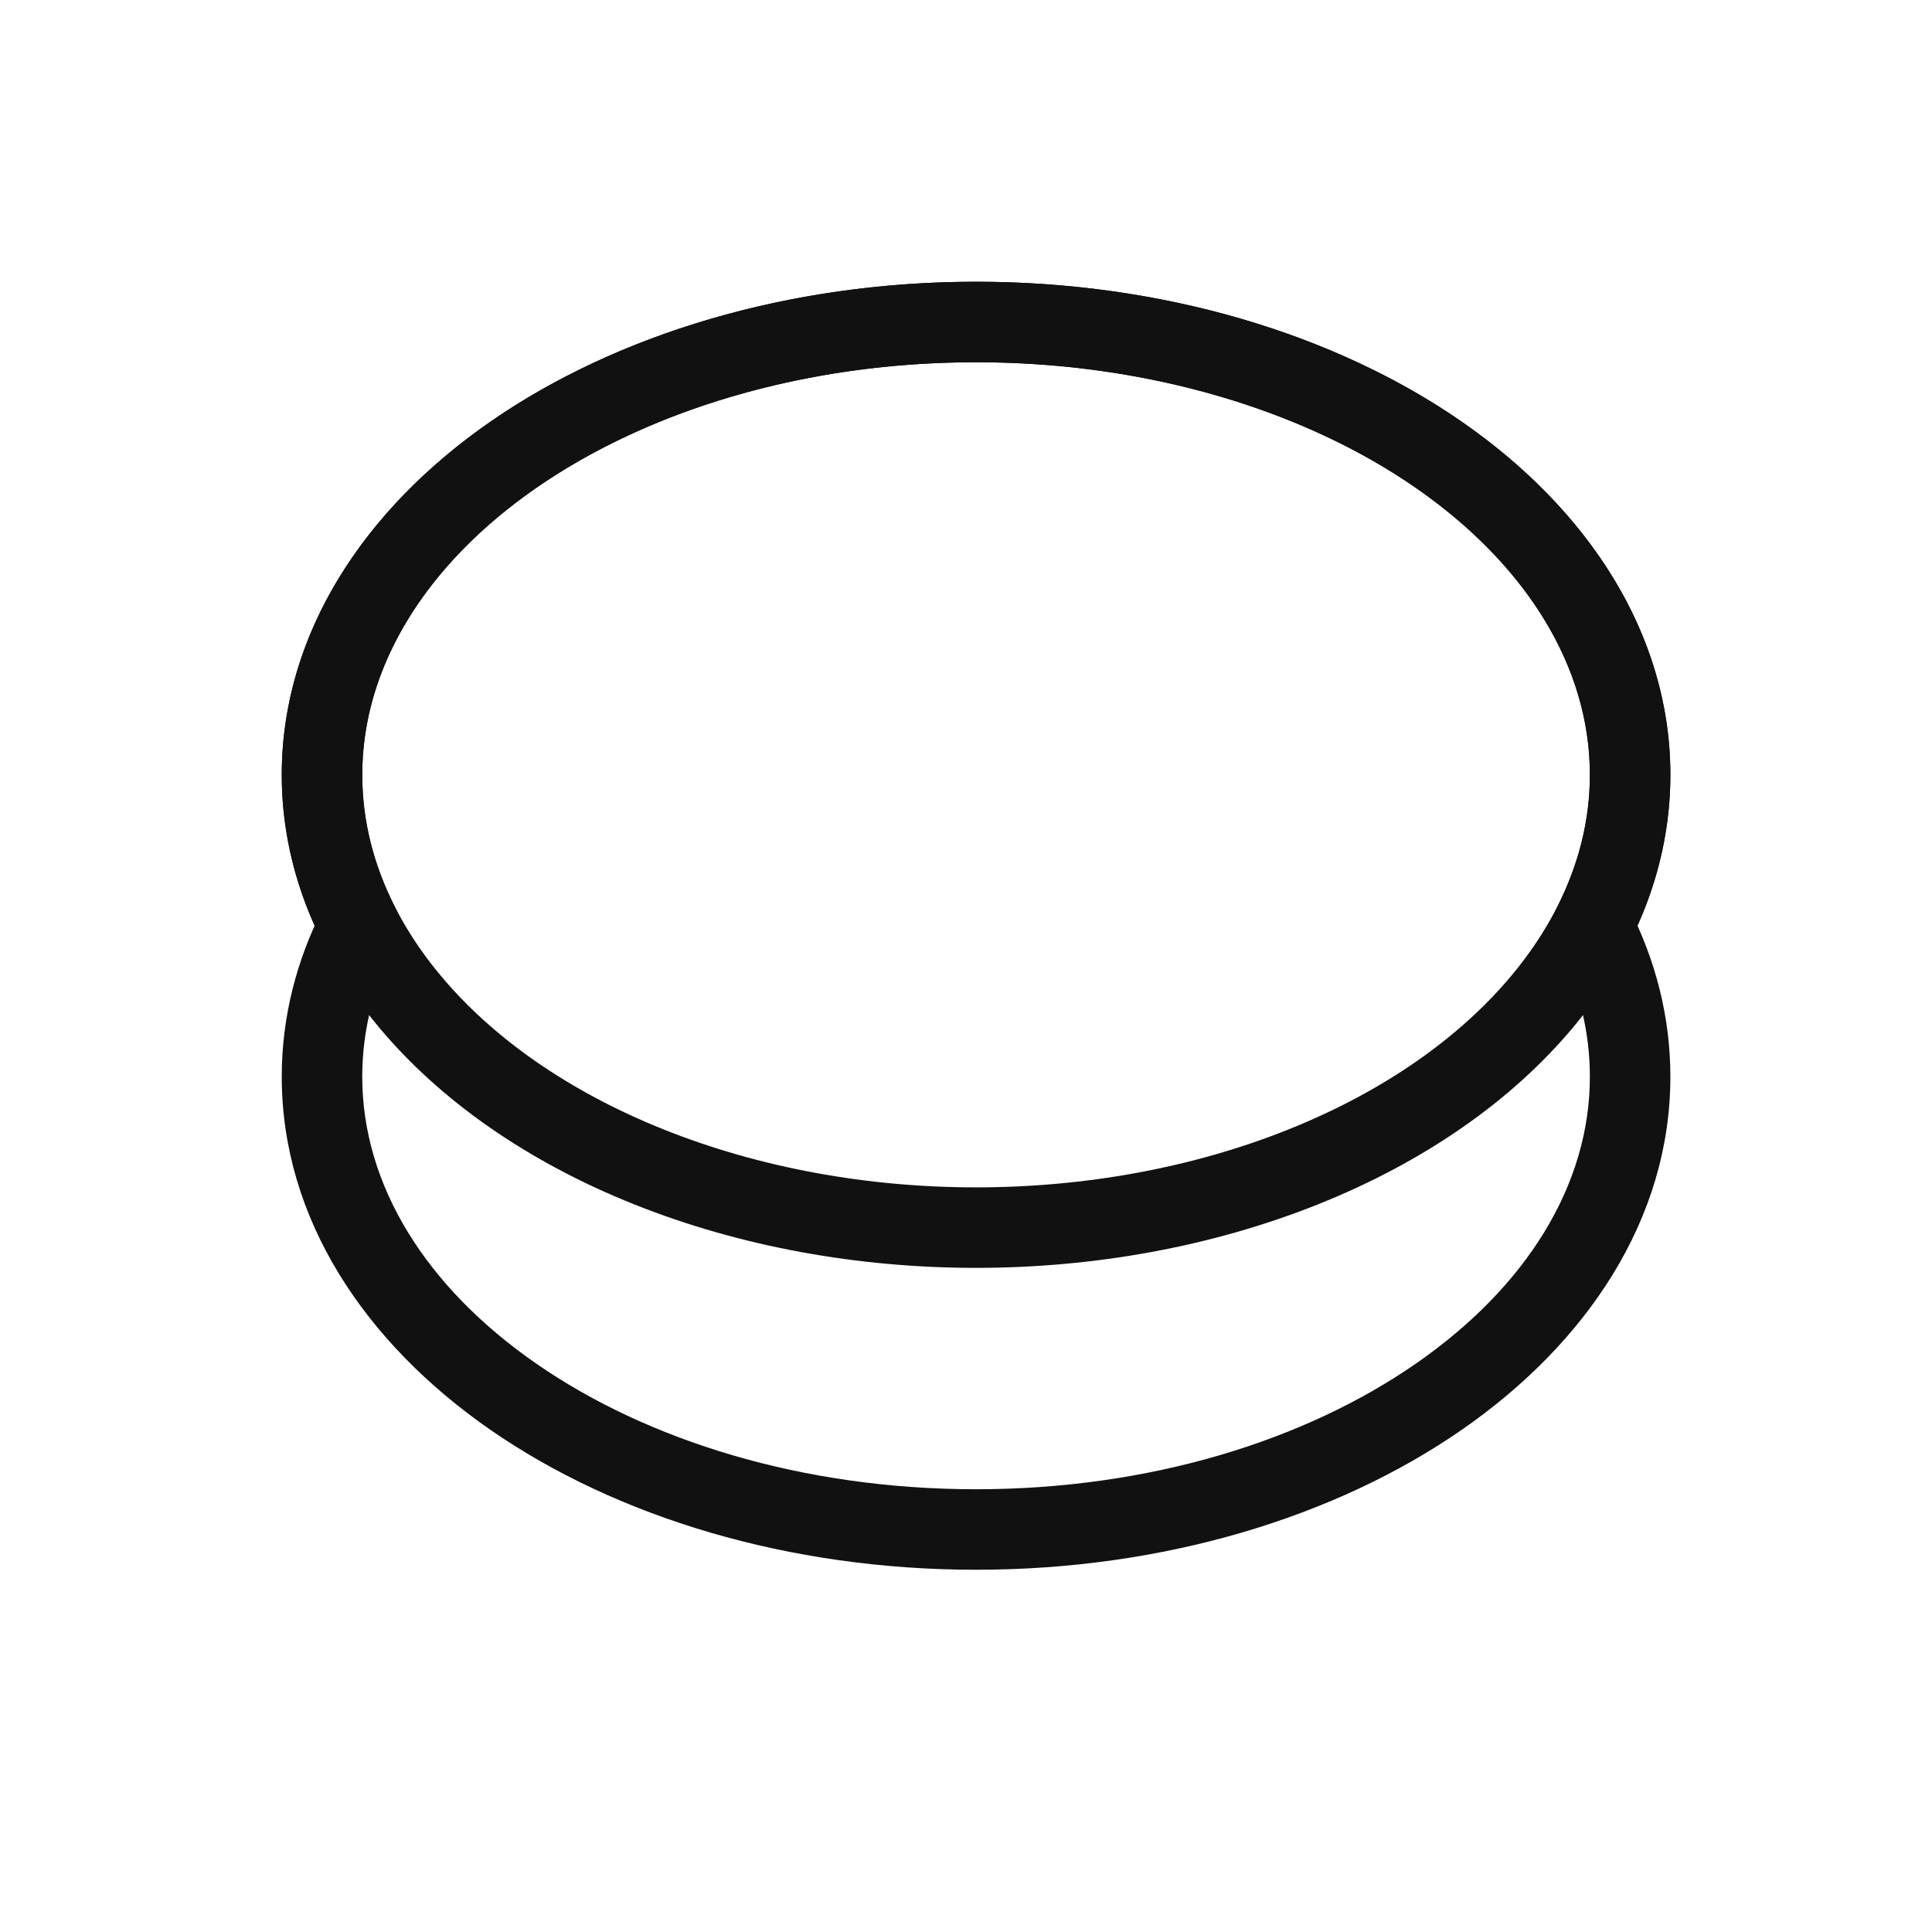 <svg width="24" height="24" viewBox="0 0 24 24" fill="none" xmlns="http://www.w3.org/2000/svg">
<path d="M19.788 11.5L19.342 11.273C19.269 11.415 19.269 11.585 19.342 11.727L19.788 11.5ZM4.462 11.5L4.908 11.727C4.981 11.585 4.981 11.415 4.908 11.273L4.462 11.5ZM19.75 9.625C19.75 10.198 19.608 10.751 19.342 11.273L20.233 11.727C20.566 11.076 20.75 10.367 20.75 9.625H19.75ZM12.125 4.5C14.28 4.5 16.209 5.106 17.586 6.059C18.964 7.013 19.75 8.282 19.75 9.625H20.75C20.75 7.861 19.717 6.318 18.155 5.236C16.591 4.154 14.457 3.5 12.125 3.5V4.5ZM4.5 9.625C4.5 8.282 5.286 7.013 6.664 6.059C8.041 5.106 9.97 4.5 12.125 4.5V3.5C9.793 3.5 7.659 4.154 6.095 5.236C4.533 6.318 3.5 7.861 3.5 9.625H4.5ZM4.908 11.273C4.641 10.751 4.5 10.198 4.5 9.625H3.5C3.5 10.367 3.684 11.076 4.017 11.727L4.908 11.273ZM4.5 13.375C4.5 12.802 4.641 12.249 4.908 11.727L4.017 11.273C3.684 11.924 3.5 12.633 3.5 13.375H4.5ZM12.125 18.5C9.97 18.5 8.041 17.895 6.664 16.941C5.286 15.987 4.5 14.718 4.5 13.375H3.5C3.5 15.139 4.533 16.682 6.095 17.764C7.659 18.846 9.793 19.5 12.125 19.5V18.5ZM19.75 13.375C19.75 14.718 18.964 15.987 17.586 16.941C16.209 17.895 14.28 18.5 12.125 18.5V19.5C14.457 19.5 16.591 18.846 18.155 17.764C19.717 16.682 20.75 15.139 20.75 13.375H19.75ZM19.342 11.727C19.608 12.249 19.75 12.802 19.75 13.375H20.75C20.75 12.633 20.566 11.924 20.233 11.273L19.342 11.727Z" fill="#111111"/>
<ellipse cx="12.125" cy="9.625" rx="8.125" ry="5.625" stroke="#111111" stroke-linecap="round" stroke-linejoin="round"/>
</svg>
